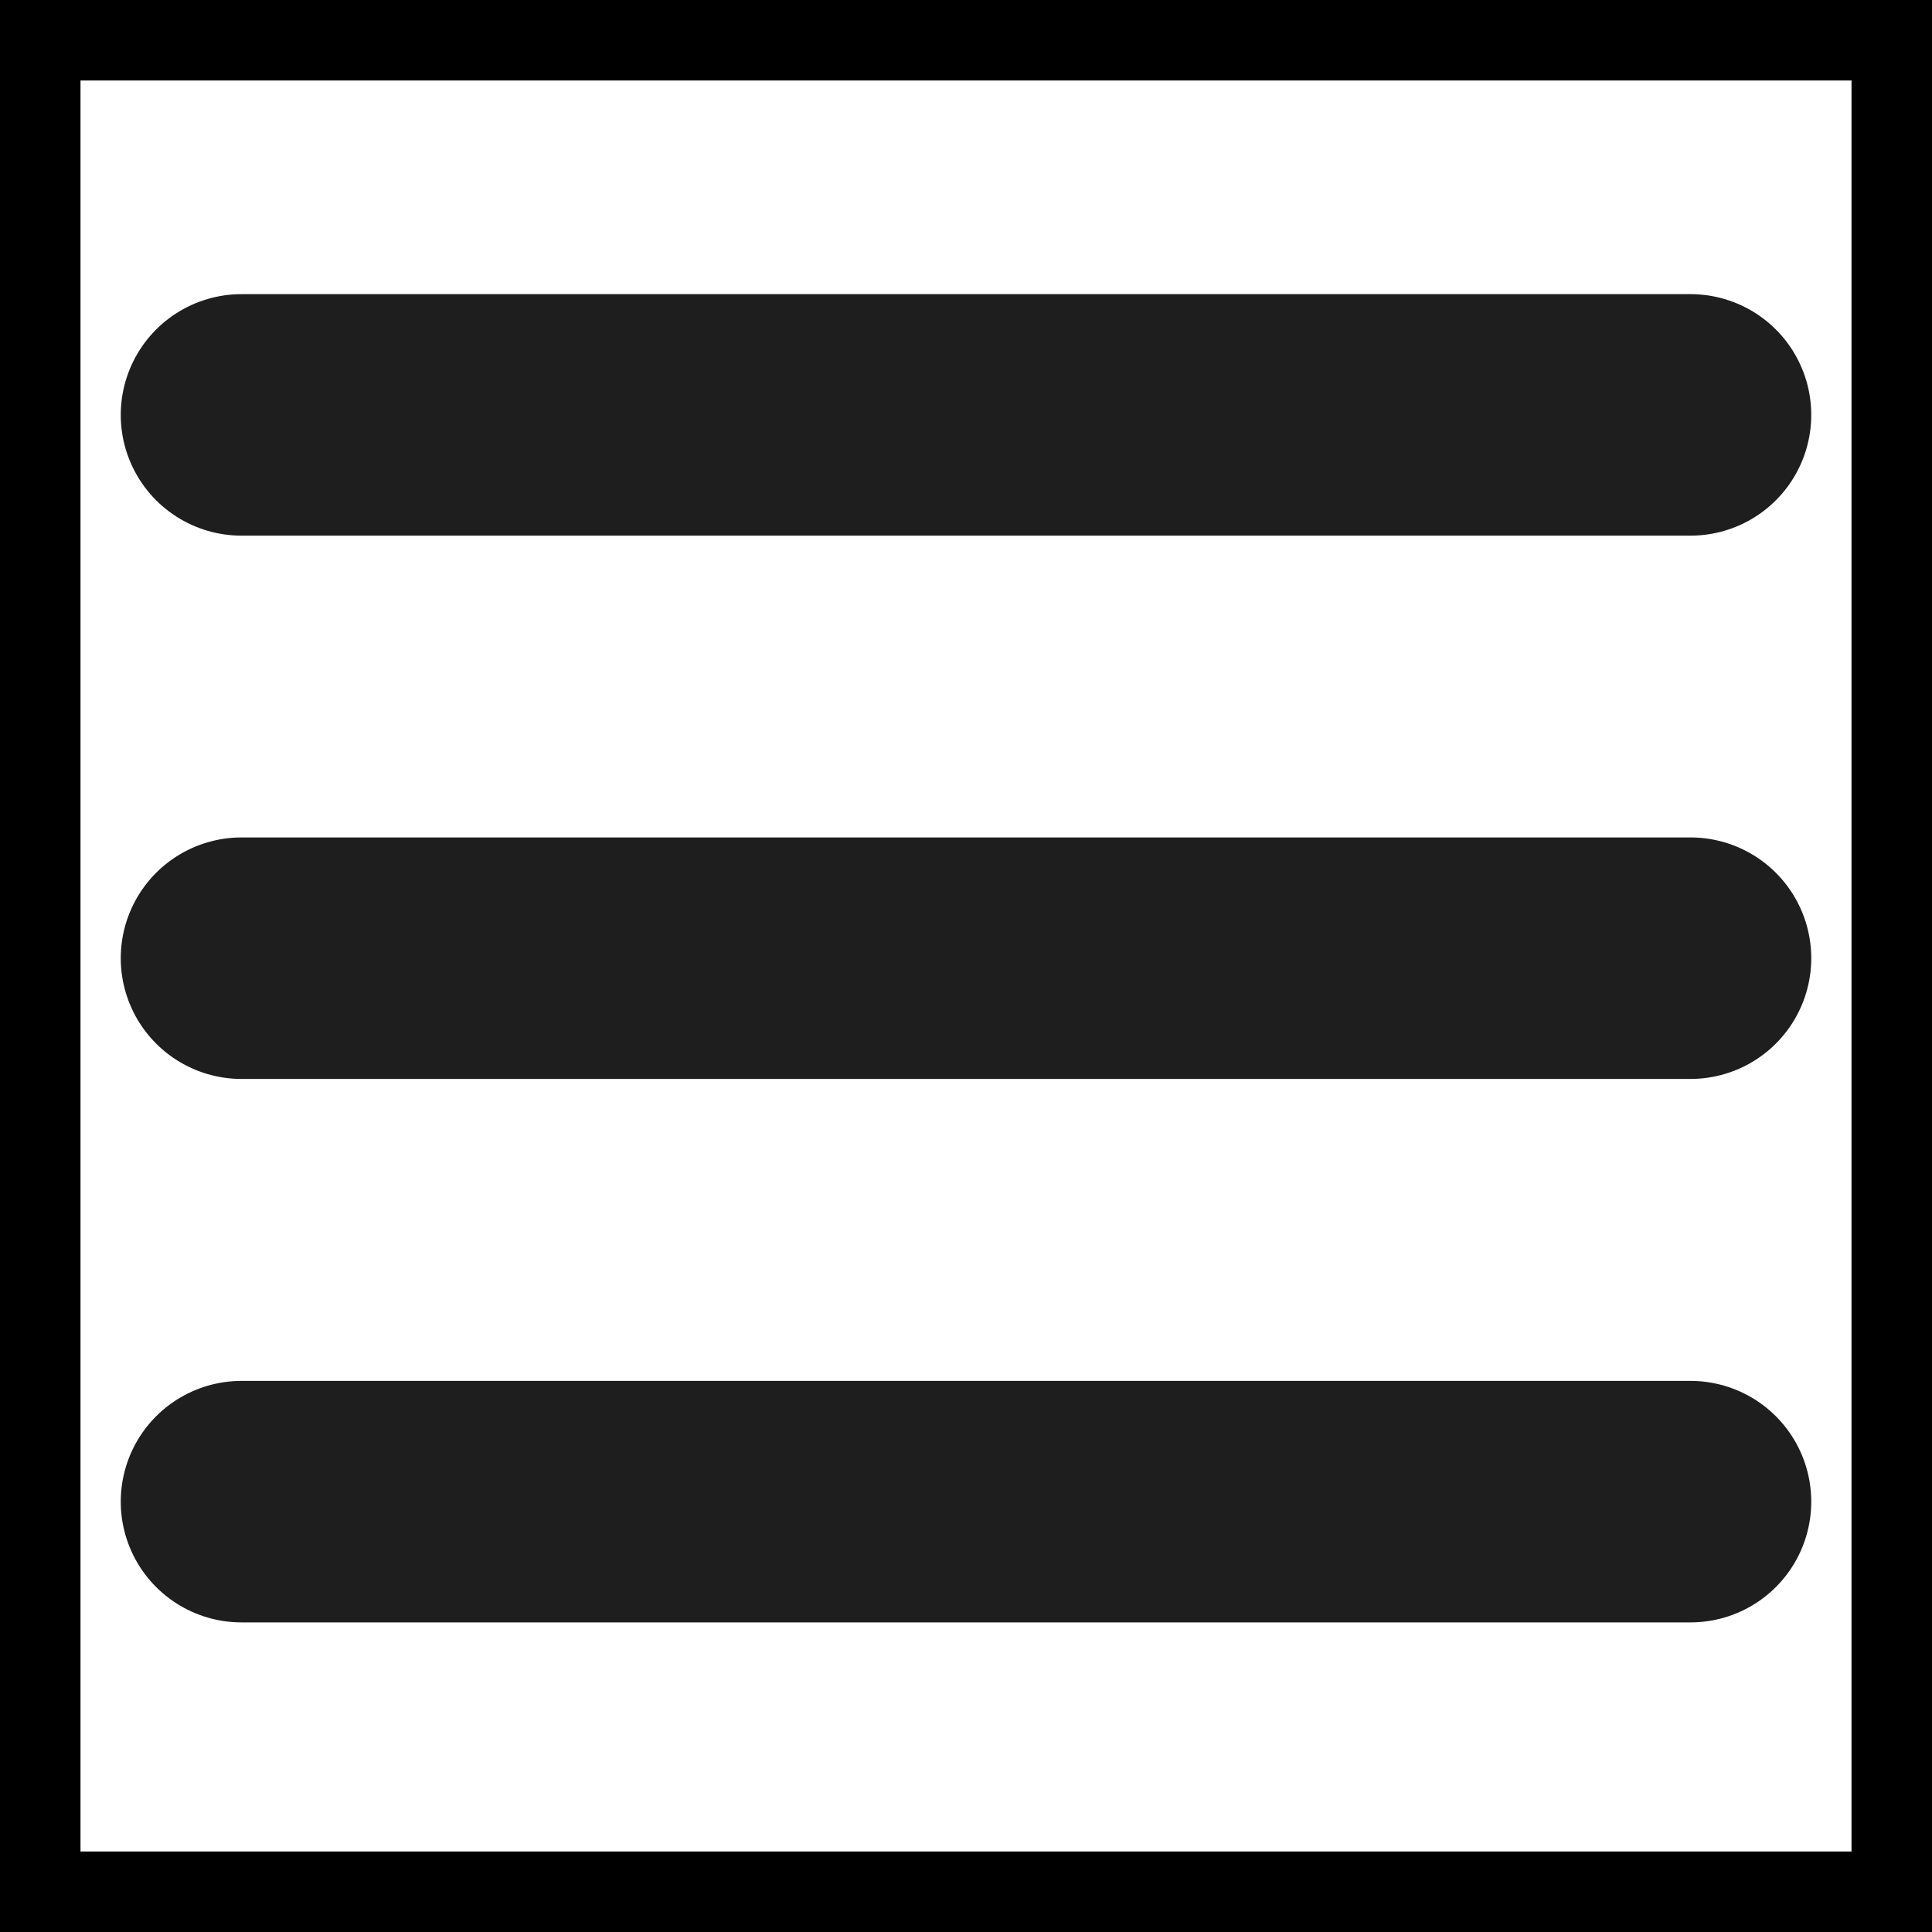<svg width="24" height="24" viewBox="0 0 24 24" fill="none" xmlns="http://www.w3.org/2000/svg">
<g id="hamburger-md 2">
<rect x="0.5" y="0.5" width="23" height="23" stroke="black"/>
<path id="Vector" d="M3 18.654H21M3 11.903H21M3 5.154H21" stroke="#1E1E1E" stroke-width="3" stroke-linecap="round" stroke-linejoin="round"/>
</g>
</svg>
